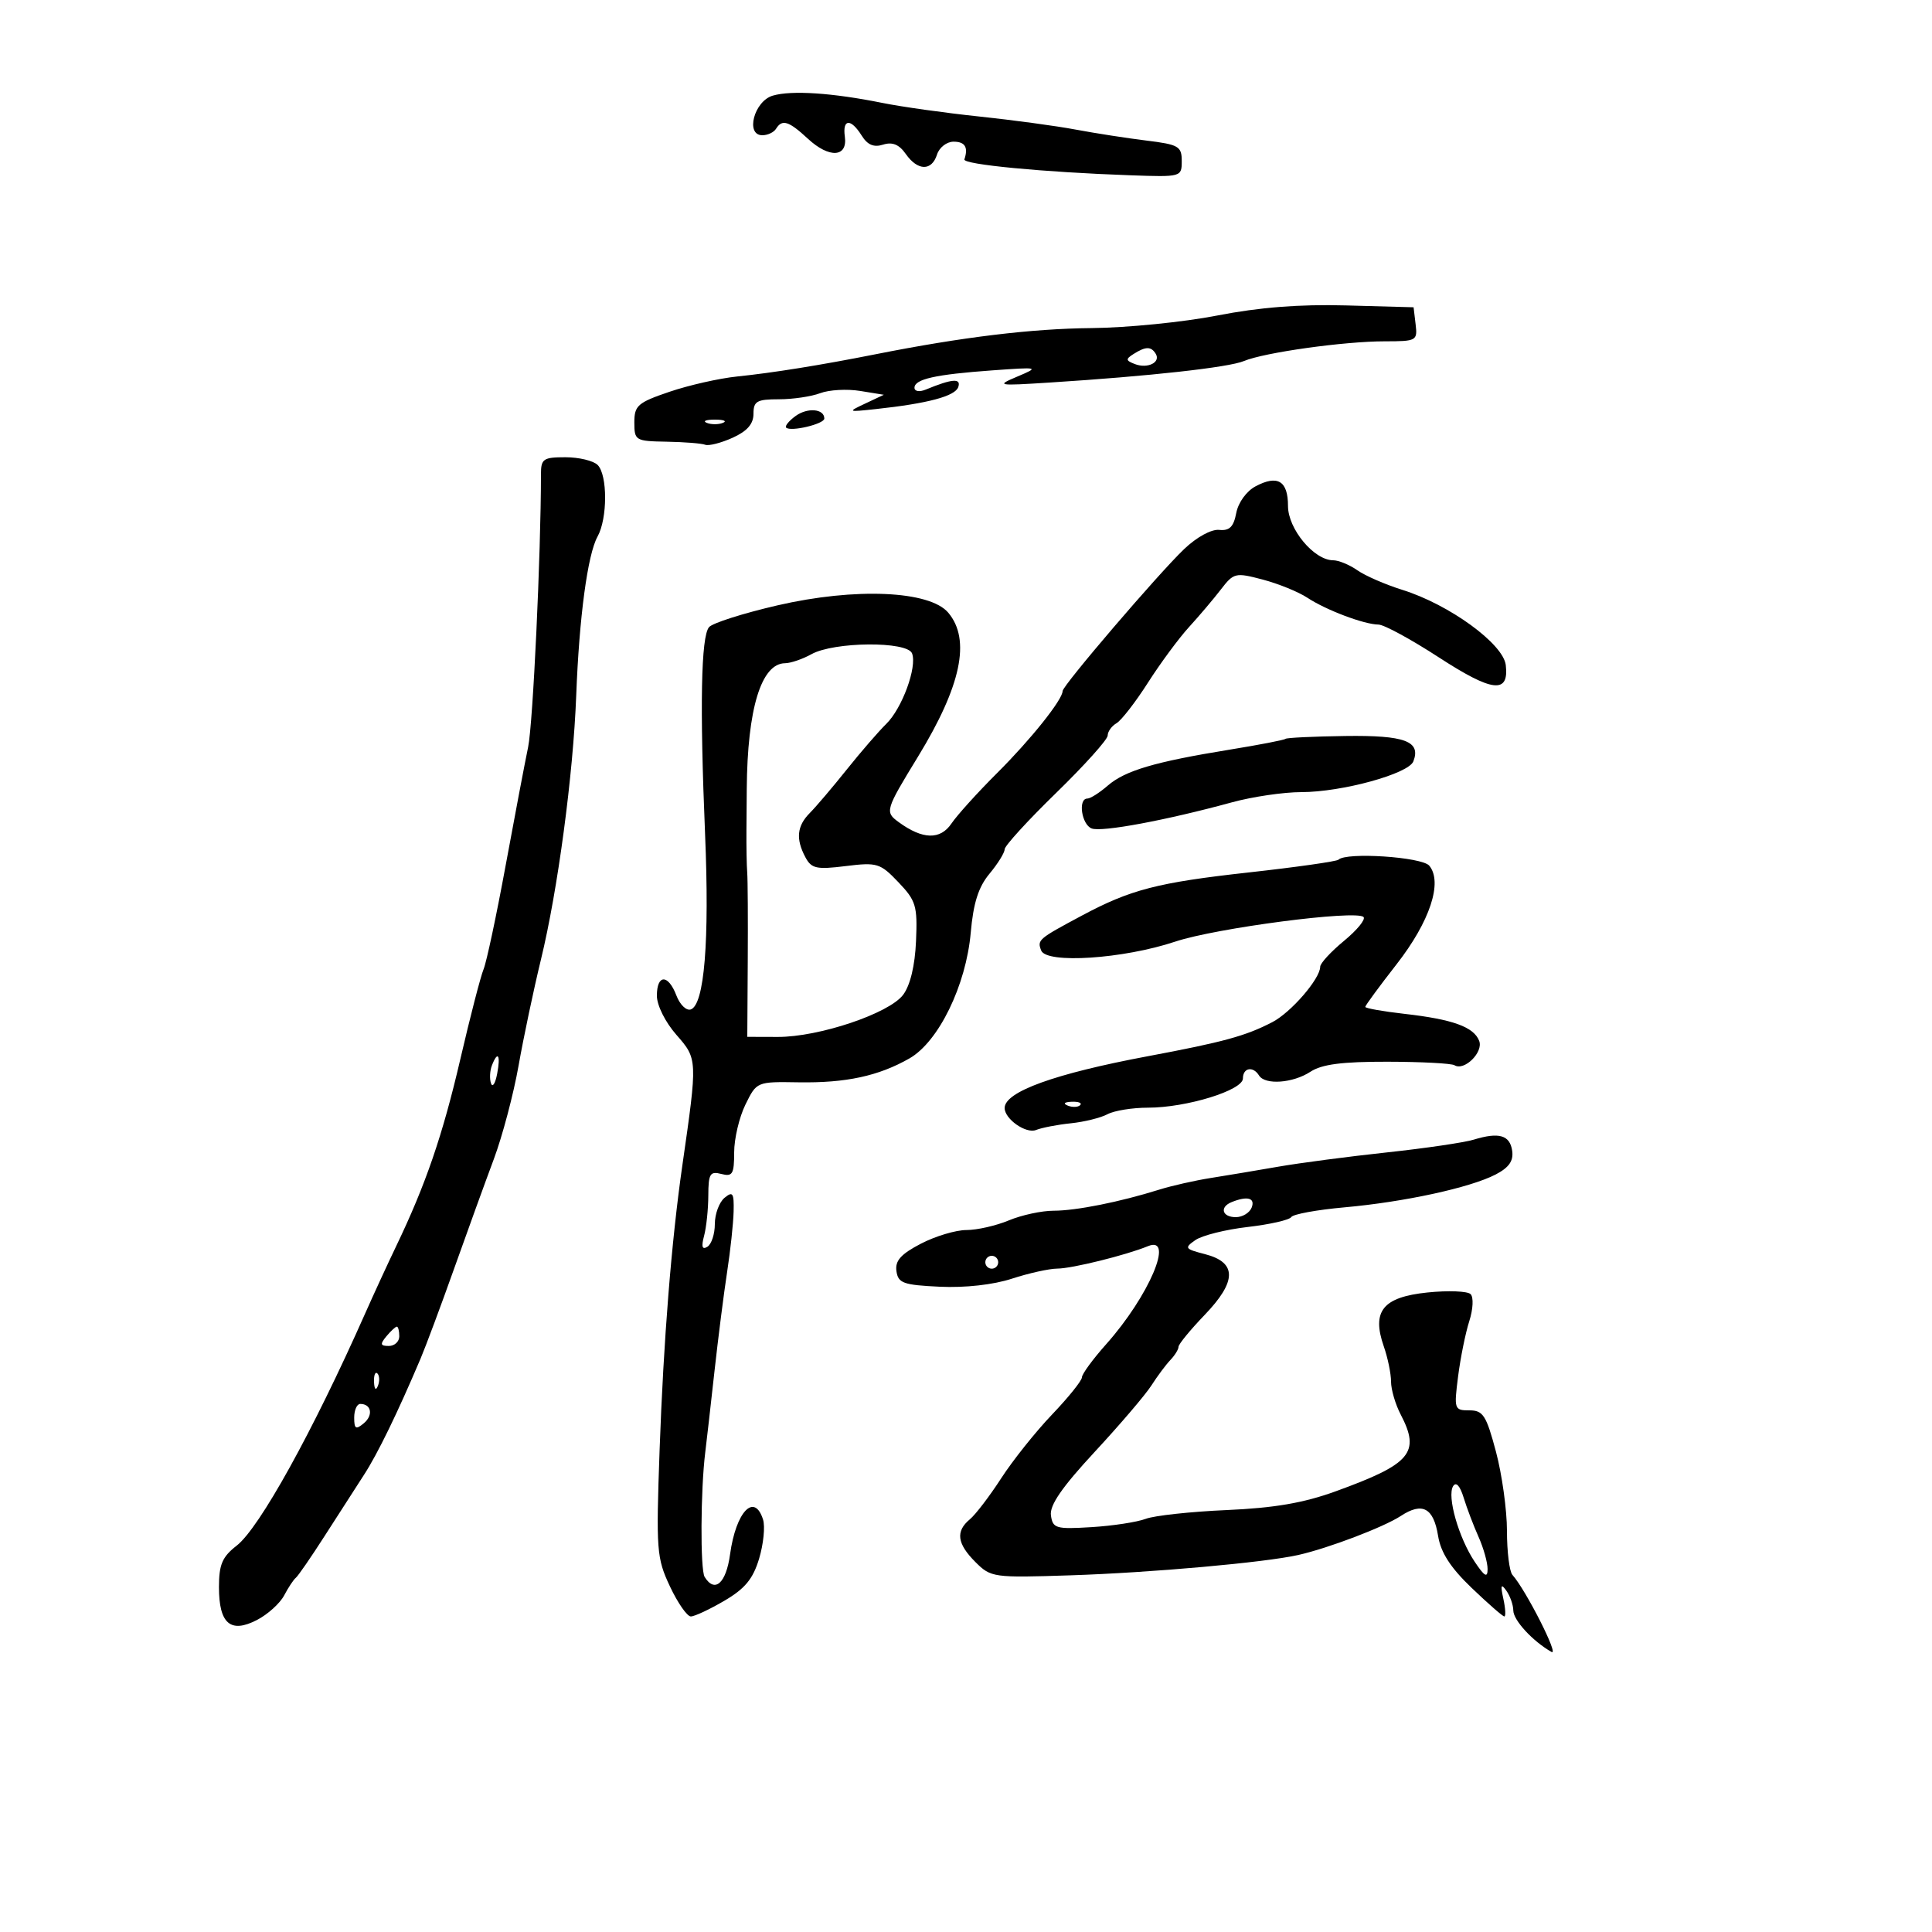 <svg xmlns="http://www.w3.org/2000/svg" width="300" height="300" viewBox="0 0 300 300" version="1.1">
	<path d="M 120 14.849 C 117.101 15.696, 115.699 21, 118.375 21 C 119.204 21, 120.160 20.550, 120.500 20 C 121.451 18.461, 122.471 18.780, 125.462 21.552 C 128.758 24.607, 131.639 24.443, 131.187 21.225 C 130.795 18.437, 132.113 18.351, 133.802 21.054 C 134.708 22.506, 135.684 22.918, 137.131 22.458 C 138.569 22.002, 139.614 22.432, 140.646 23.904 C 142.499 26.551, 144.677 26.594, 145.500 24 C 145.849 22.900, 147.004 22, 148.067 22 C 149.850 22, 150.379 22.864, 149.750 24.750 C 149.487 25.540, 162.019 26.741, 175.500 27.217 C 183.442 27.498, 183.500 27.482, 183.500 25 C 183.500 22.718, 183.020 22.441, 178 21.825 C 174.975 21.453, 170.025 20.684, 167 20.116 C 163.975 19.547, 157.225 18.634, 152 18.085 C 146.775 17.537, 140.025 16.589, 137 15.978 C 129.258 14.416, 122.921 13.995, 120 14.849 M 189 48.996 C 183.775 50.018, 175 50.895, 169.500 50.945 C 160.220 51.029, 149.424 52.336, 136 55.001 C 127.474 56.693, 119.974 57.898, 114.466 58.461 C 111.697 58.744, 106.972 59.811, 103.966 60.833 C 99.026 62.512, 98.500 62.970, 98.500 65.595 C 98.500 68.403, 98.667 68.503, 103.500 68.586 C 106.250 68.634, 108.950 68.847, 109.500 69.060 C 110.050 69.272, 111.963 68.786, 113.750 67.979 C 116.023 66.953, 117 65.833, 117 64.256 C 117 62.297, 117.518 62, 120.935 62 C 123.099 62, 125.992 61.573, 127.365 61.051 C 128.737 60.530, 131.521 60.372, 133.551 60.702 L 137.242 61.301 134.371 62.653 C 131.561 63.977, 131.596 63.996, 136 63.521 C 144.101 62.648, 148.328 61.517, 148.802 60.095 C 149.269 58.692, 147.855 58.804, 143.750 60.494 C 142.771 60.897, 142 60.774, 142 60.215 C 142 58.871, 145.228 58.148, 154.085 57.511 C 161.336 56.990, 161.423 57.010, 158 58.460 C 154.628 59.888, 154.811 59.922, 163 59.401 C 178.487 58.416, 190.786 57.054, 193.158 56.062 C 196.330 54.735, 208.716 53, 215.008 53 C 219.962 53, 220.122 52.912, 219.816 50.357 L 219.500 47.714 209 47.426 C 201.787 47.228, 195.526 47.720, 189 48.996 M 176.028 54.962 C 174.761 55.763, 174.789 55.982, 176.230 56.535 C 178.206 57.293, 180.280 56.262, 179.457 54.931 C 178.738 53.768, 177.904 53.775, 176.028 54.962 M 123.531 64.601 C 122.494 65.359, 121.838 66.169, 122.073 66.401 C 122.765 67.085, 128 65.839, 128 64.990 C 128 63.472, 125.387 63.244, 123.531 64.601 M 109.750 65.662 C 110.438 65.940, 111.563 65.940, 112.250 65.662 C 112.938 65.385, 112.375 65.158, 111 65.158 C 109.625 65.158, 109.063 65.385, 109.750 65.662 M 84 73.646 C 84 86.032, 82.760 112.383, 82.008 116 C 81.493 118.475, 79.912 126.800, 78.495 134.500 C 77.079 142.200, 75.546 149.400, 75.090 150.500 C 74.634 151.600, 73.013 157.867, 71.489 164.427 C 68.732 176.287, 66.105 183.947, 61.519 193.500 C 60.199 196.250, 58.022 200.975, 56.681 204 C 48.565 222.302, 40.286 237.261, 36.750 240.008 C 34.507 241.751, 34 242.939, 34 246.450 C 34 252.126, 35.792 253.676, 39.899 251.552 C 41.572 250.687, 43.471 248.971, 44.120 247.740 C 44.769 246.508, 45.585 245.275, 45.934 245 C 46.283 244.725, 48.299 241.800, 50.414 238.500 C 52.529 235.200, 55.281 230.925, 56.529 229 C 58.637 225.750, 61.708 219.441, 65.291 211 C 66.108 209.075, 68.458 202.775, 70.512 197 C 72.566 191.225, 75.340 183.575, 76.676 180 C 78.012 176.425, 79.740 169.900, 80.518 165.500 C 81.295 161.100, 82.861 153.675, 83.997 149 C 86.610 138.255, 89.009 120.296, 89.475 108 C 89.935 95.844, 91.243 86.094, 92.787 83.316 C 94.346 80.509, 94.354 73.754, 92.800 72.200 C 92.140 71.540, 89.890 71, 87.800 71 C 84.357 71, 84 71.249, 84 73.646 M 194.950 75.523 C 193.548 76.271, 192.270 78.043, 191.963 79.665 C 191.556 81.812, 190.915 82.447, 189.320 82.281 C 188.094 82.153, 185.809 83.407, 183.851 85.281 C 179.812 89.148, 165 106.455, 165 107.308 C 165 108.643, 160.077 114.810, 154.869 120 C 151.833 123.025, 148.626 126.569, 147.743 127.875 C 146.003 130.448, 143.259 130.374, 139.540 127.653 C 137.383 126.076, 137.462 125.809, 142.542 117.500 C 149.259 106.514, 150.772 99.327, 147.250 95.142 C 144.361 91.710, 132.791 91.211, 120.730 93.998 C 115.406 95.228, 110.620 96.753, 110.095 97.385 C 108.855 98.880, 108.650 109.616, 109.483 129.500 C 110.181 146.170, 109.374 156.042, 107.254 156.749 C 106.571 156.976, 105.571 156.001, 105.031 154.581 C 103.760 151.240, 102 151.261, 102 154.618 C 102 156.106, 103.306 158.724, 105.026 160.682 C 108.327 164.442, 108.328 164.481, 105.949 181 C 104.268 192.663, 103.028 208.187, 102.425 225.085 C 101.867 240.740, 101.957 241.931, 104.027 246.335 C 105.233 248.901, 106.694 251, 107.272 251 C 107.851 251, 110.197 249.903, 112.485 248.561 C 115.683 246.688, 116.932 245.172, 117.877 242.017 C 118.553 239.759, 118.827 237.032, 118.486 235.956 C 117.140 231.715, 114.272 234.737, 113.365 241.351 C 112.748 245.857, 110.993 247.416, 109.415 244.862 C 108.721 243.740, 108.785 231.345, 109.513 225.500 C 109.719 223.850, 110.359 218.225, 110.936 213 C 111.513 207.775, 112.400 200.800, 112.908 197.500 C 113.416 194.200, 113.869 189.982, 113.916 188.128 C 113.988 185.239, 113.785 184.934, 112.500 186 C 111.675 186.685, 111 188.513, 111 190.063 C 111 191.614, 110.479 193.204, 109.842 193.597 C 109.031 194.099, 108.877 193.594, 109.329 191.906 C 109.683 190.583, 109.979 187.760, 109.986 185.633 C 109.998 182.262, 110.256 181.834, 112 182.290 C 113.745 182.746, 114 182.320, 114 178.947 C 114 176.822, 114.787 173.479, 115.750 171.519 C 117.498 167.960, 117.507 167.956, 124 168.061 C 131.347 168.180, 136.416 167.088, 141.213 164.353 C 145.740 161.772, 150.012 153.013, 150.735 144.826 C 151.142 140.215, 151.931 137.734, 153.647 135.673 C 154.941 134.119, 156 132.410, 156 131.877 C 156 131.344, 159.600 127.403, 164 123.120 C 168.400 118.836, 172 114.829, 172 114.216 C 172 113.602, 172.617 112.740, 173.372 112.300 C 174.126 111.860, 176.324 109.025, 178.256 106 C 180.188 102.975, 183.058 99.090, 184.634 97.366 C 186.210 95.642, 188.435 93.016, 189.578 91.531 C 191.574 88.937, 191.830 88.876, 196.078 89.996 C 198.510 90.638, 201.625 91.905, 203 92.812 C 205.916 94.735, 211.818 96.963, 214.056 96.985 C 214.912 96.993, 219.120 99.280, 223.409 102.068 C 231.737 107.481, 234.340 107.784, 233.817 103.279 C 233.433 99.968, 225.046 93.868, 217.743 91.588 C 215.127 90.772, 211.989 89.405, 210.771 88.552 C 209.552 87.698, 207.863 87, 207.017 87 C 204.046 87, 200 82.137, 200 78.567 C 200 74.662, 198.386 73.689, 194.950 75.523 M 126 101.583 C 124.625 102.346, 122.782 102.977, 121.905 102.985 C 118.198 103.020, 116.053 110.055, 115.956 122.500 C 115.947 123.600, 115.925 126.525, 115.906 129 C 115.888 131.475, 115.942 134.400, 116.028 135.500 C 116.113 136.600, 116.151 142.787, 116.111 149.250 L 116.039 161 120.769 161.014 C 127.170 161.034, 138.061 157.374, 140.239 154.471 C 141.342 153.001, 142.074 149.954, 142.239 146.143 C 142.477 140.657, 142.238 139.858, 139.500 136.988 C 136.673 134.025, 136.201 133.881, 131.319 134.485 C 126.792 135.046, 126.003 134.875, 125.069 133.129 C 123.543 130.278, 123.743 128.259, 125.750 126.238 C 126.713 125.269, 129.294 122.232, 131.487 119.488 C 133.681 116.745, 136.433 113.565, 137.603 112.422 C 140.077 110.007, 142.435 103.576, 141.623 101.459 C 140.887 99.541, 129.517 99.632, 126 101.583 M 199.603 114.731 C 199.427 114.907, 195.507 115.664, 190.891 116.414 C 179.301 118.297, 174.702 119.657, 172.004 121.996 C 170.734 123.098, 169.313 124, 168.847 124 C 167.359 124, 167.940 128.040, 169.515 128.644 C 171.073 129.242, 181.066 127.380, 191.299 124.584 C 194.488 123.713, 199.332 123, 202.064 123 C 208.368 123, 218.726 120.157, 219.468 118.223 C 220.668 115.094, 218.151 114.156, 208.905 114.285 C 203.965 114.354, 199.779 114.555, 199.603 114.731 M 207.842 133.491 C 207.572 133.761, 201.266 134.657, 193.829 135.481 C 179.749 137.042, 175.545 138.132, 167.984 142.177 C 161.207 145.802, 161.041 145.944, 161.672 147.588 C 162.479 149.691, 174.443 148.900, 182.500 146.211 C 188.815 144.103, 210.591 141.258, 211.726 142.392 C 212.090 142.757, 210.726 144.426, 208.694 146.100 C 206.662 147.775, 205 149.581, 205 150.113 C 205 151.973, 200.475 157.208, 197.558 158.722 C 193.434 160.863, 189.991 161.806, 178.223 164.012 C 163.749 166.726, 156 169.529, 156 172.051 C 156 173.767, 159.320 176.090, 160.879 175.464 C 161.771 175.106, 164.203 174.637, 166.285 174.423 C 168.367 174.208, 170.925 173.575, 171.970 173.016 C 173.014 172.457, 175.841 172, 178.253 172 C 184.236 172, 193 169.303, 193 167.461 C 193 165.795, 194.575 165.504, 195.500 167 C 196.435 168.512, 200.767 168.199, 203.479 166.422 C 205.255 165.258, 208.397 164.849, 215.445 164.864 C 220.701 164.874, 225.385 165.120, 225.854 165.410 C 227.371 166.347, 230.366 163.395, 229.688 161.630 C 228.857 159.463, 225.585 158.279, 218.093 157.431 C 214.742 157.052, 212 156.565, 212 156.349 C 212 156.134, 214.188 153.154, 216.862 149.729 C 222.028 143.112, 224.060 136.982, 221.937 134.424 C 220.809 133.065, 209.047 132.287, 207.842 133.491 M 76.374 165.467 C 76.065 166.274, 76.004 167.511, 76.240 168.217 C 76.476 168.923, 76.906 168.262, 77.196 166.750 C 77.762 163.797, 77.295 163.068, 76.374 165.467 M 165.813 171.683 C 166.534 171.972, 167.397 171.936, 167.729 171.604 C 168.061 171.272, 167.471 171.036, 166.417 171.079 C 165.252 171.127, 165.015 171.364, 165.813 171.683 M 228.833 176.966 C 227.367 177.415, 221.292 178.307, 215.333 178.948 C 209.375 179.590, 201.800 180.585, 198.500 181.161 C 195.200 181.736, 190.475 182.527, 188 182.919 C 185.525 183.310, 181.925 184.124, 180 184.728 C 173.910 186.638, 167.087 188, 163.608 188 C 161.758 188, 158.629 188.675, 156.654 189.500 C 154.680 190.325, 151.714 191, 150.063 191 C 148.412 191, 145.224 191.958, 142.978 193.128 C 139.882 194.742, 138.968 195.770, 139.197 197.378 C 139.465 199.252, 140.253 199.535, 145.941 199.803 C 149.859 199.987, 154.241 199.497, 157.129 198.553 C 159.740 197.699, 162.916 196.995, 164.188 196.988 C 166.472 196.976, 174.856 194.900, 178.250 193.505 C 182.457 191.777, 178.414 201.269, 171.767 208.728 C 169.695 211.053, 168 213.368, 168 213.873 C 168 214.377, 165.914 216.975, 163.365 219.645 C 160.815 222.315, 157.261 226.770, 155.466 229.543 C 153.671 232.317, 151.482 235.185, 150.601 235.916 C 148.355 237.780, 148.604 239.695, 151.463 242.554 C 153.864 244.955, 154.237 245.007, 166.213 244.616 C 178.756 244.206, 196.414 242.630, 201.610 241.455 C 206.301 240.395, 214.874 237.129, 217.524 235.392 C 220.867 233.202, 222.597 234.127, 223.304 238.484 C 223.726 241.089, 225.227 243.416, 228.520 246.571 C 231.063 249.007, 233.344 251, 233.590 251 C 233.837 251, 233.768 249.762, 233.438 248.250 C 232.976 246.132, 233.083 245.845, 233.904 247 C 234.490 247.825, 234.976 249.209, 234.985 250.076 C 234.999 251.595, 237.985 254.835, 240.916 256.513 C 242.187 257.240, 236.932 246.877, 234.850 244.550 C 234.382 244.028, 234 240.951, 234 237.714 C 234 234.477, 233.231 228.942, 232.291 225.414 C 230.786 219.767, 230.293 219, 228.162 219 C 225.825 219, 225.765 218.820, 226.409 213.750 C 226.775 210.863, 227.557 206.996, 228.146 205.158 C 228.744 203.289, 228.836 201.436, 228.355 200.955 C 227.881 200.481, 224.867 200.365, 221.657 200.696 C 214.726 201.411, 212.963 203.587, 214.875 209.071 C 215.494 210.846, 216 213.305, 216 214.535 C 216 215.765, 216.672 218.060, 217.494 219.636 C 220.592 225.575, 219.111 227.324, 207.386 231.577 C 202.421 233.378, 197.872 234.159, 190.462 234.483 C 184.888 234.726, 179.238 235.339, 177.906 235.846 C 176.574 236.352, 172.788 236.932, 169.492 237.133 C 163.953 237.472, 163.476 237.334, 163.188 235.307 C 162.965 233.737, 164.898 230.934, 169.992 225.439 C 173.906 221.218, 177.865 216.580, 178.791 215.132 C 179.717 213.685, 181.042 211.905, 181.737 211.179 C 182.432 210.452, 183 209.530, 183 209.130 C 183 208.730, 184.830 206.499, 187.066 204.172 C 192.071 198.962, 192.087 196.027, 187.117 194.746 C 183.973 193.936, 183.867 193.782, 185.617 192.561 C 186.653 191.838, 190.313 190.922, 193.752 190.525 C 197.190 190.128, 200.231 189.436, 200.508 188.986 C 200.786 188.537, 204.498 187.858, 208.757 187.477 C 218.065 186.645, 228.266 184.431, 232.229 182.382 C 234.307 181.307, 235.036 180.269, 234.812 178.702 C 234.462 176.255, 232.765 175.762, 228.833 176.966 M 191.250 186.662 C 189.335 187.435, 189.765 189, 191.893 189 C 192.934 189, 194.045 188.325, 194.362 187.500 C 194.933 186.012, 193.690 185.678, 191.250 186.662 M 153 196 C 153 196.550, 153.450 197, 154 197 C 154.550 197, 155 196.550, 155 196 C 155 195.450, 154.550 195, 154 195 C 153.450 195, 153 195.450, 153 196 M 60 207.500 C 58.980 208.729, 59.049 209, 60.378 209 C 61.270 209, 62 208.325, 62 207.500 C 62 206.675, 61.830 206, 61.622 206 C 61.415 206, 60.685 206.675, 60 207.500 M 58.079 214.583 C 58.127 215.748, 58.364 215.985, 58.683 215.188 C 58.972 214.466, 58.936 213.603, 58.604 213.271 C 58.272 212.939, 58.036 213.529, 58.079 214.583 M 55 220.122 C 55 221.889, 55.250 222.038, 56.489 221.009 C 57.994 219.760, 57.673 218, 55.941 218 C 55.423 218, 55 218.955, 55 220.122 M 225.638 230.776 C 224.665 232.351, 226.500 238.780, 228.984 242.500 C 230.521 244.802, 230.988 245.070, 230.993 243.651 C 230.997 242.634, 230.365 240.384, 229.590 238.651 C 228.814 236.918, 227.771 234.172, 227.273 232.549 C 226.704 230.700, 226.095 230.038, 225.638 230.776" stroke="none" fill="black" fill-rule="evenodd"/>
</svg>